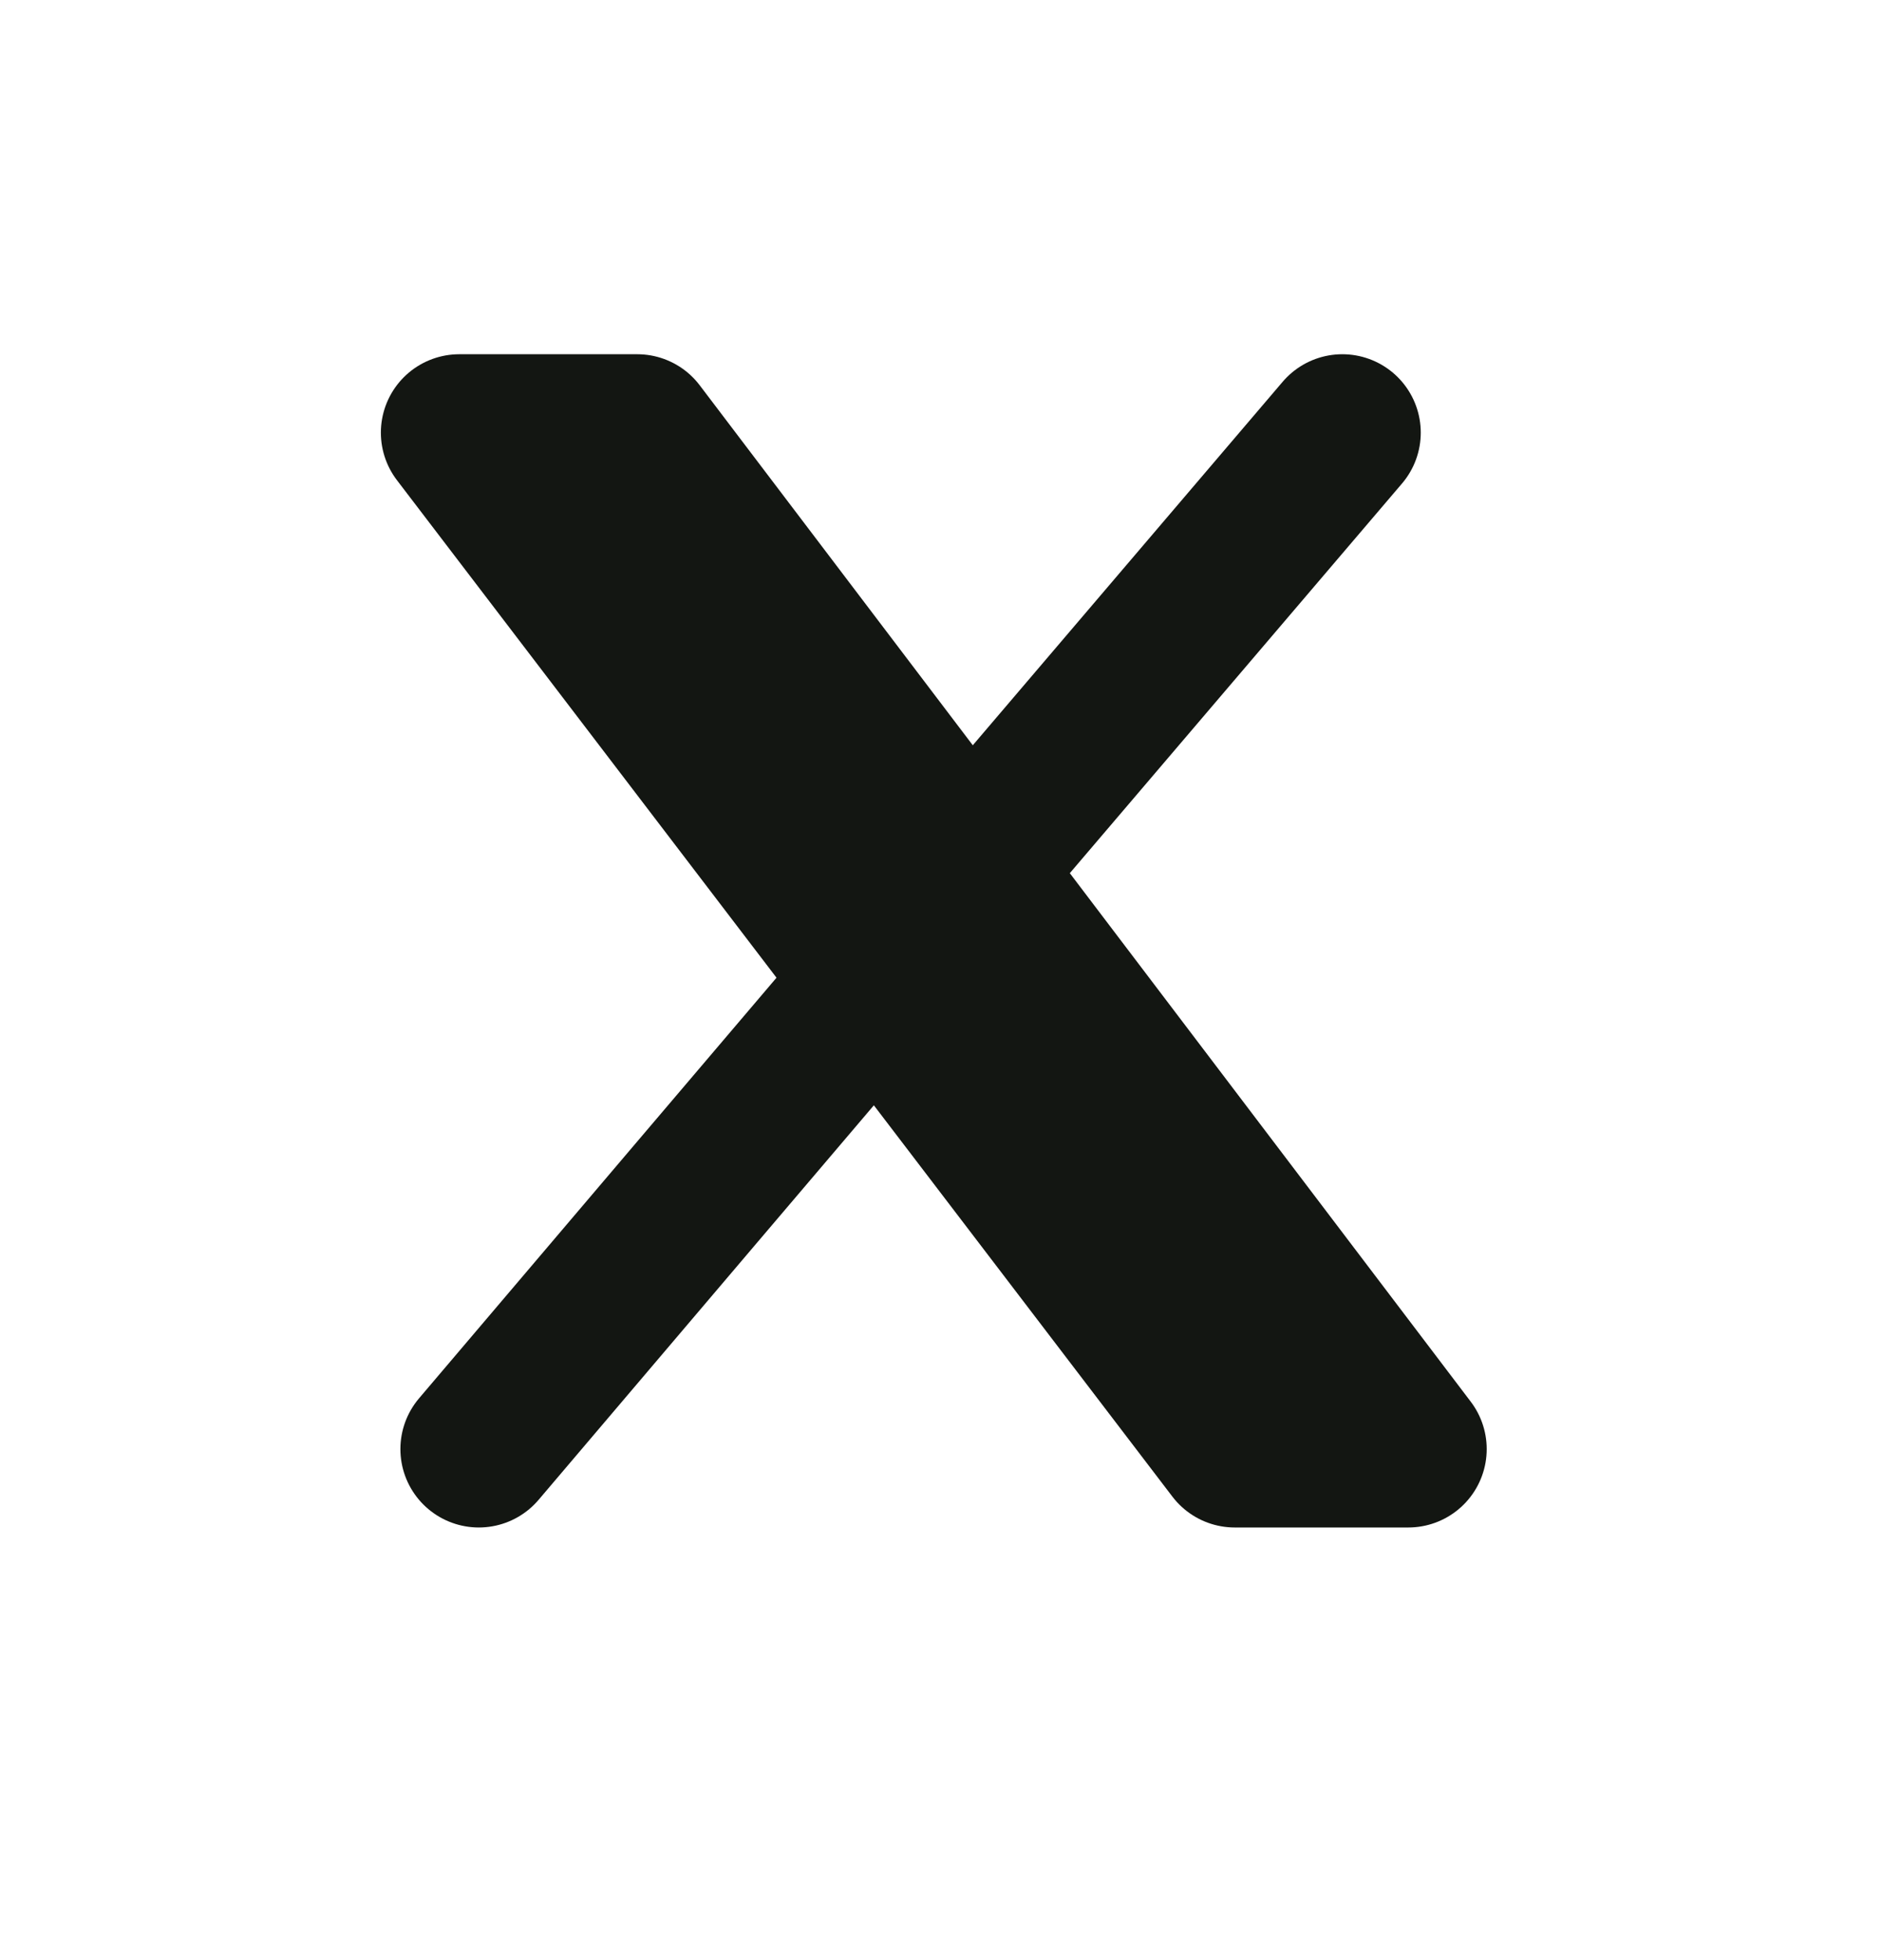 <svg width="24" height="25" viewBox="0 0 24 25" fill="none" xmlns="http://www.w3.org/2000/svg">
<path d="M6.106 18.482L8.859 15.241L11.186 12.504M17.118 5.518L12.36 11.1M16.852 18.482H15.746L5.857 5.518H6.991H8.126L17.959 18.482H16.852Z" stroke="#131612" stroke-width="2" stroke-linecap="round" stroke-linejoin="round"/>
</svg>
